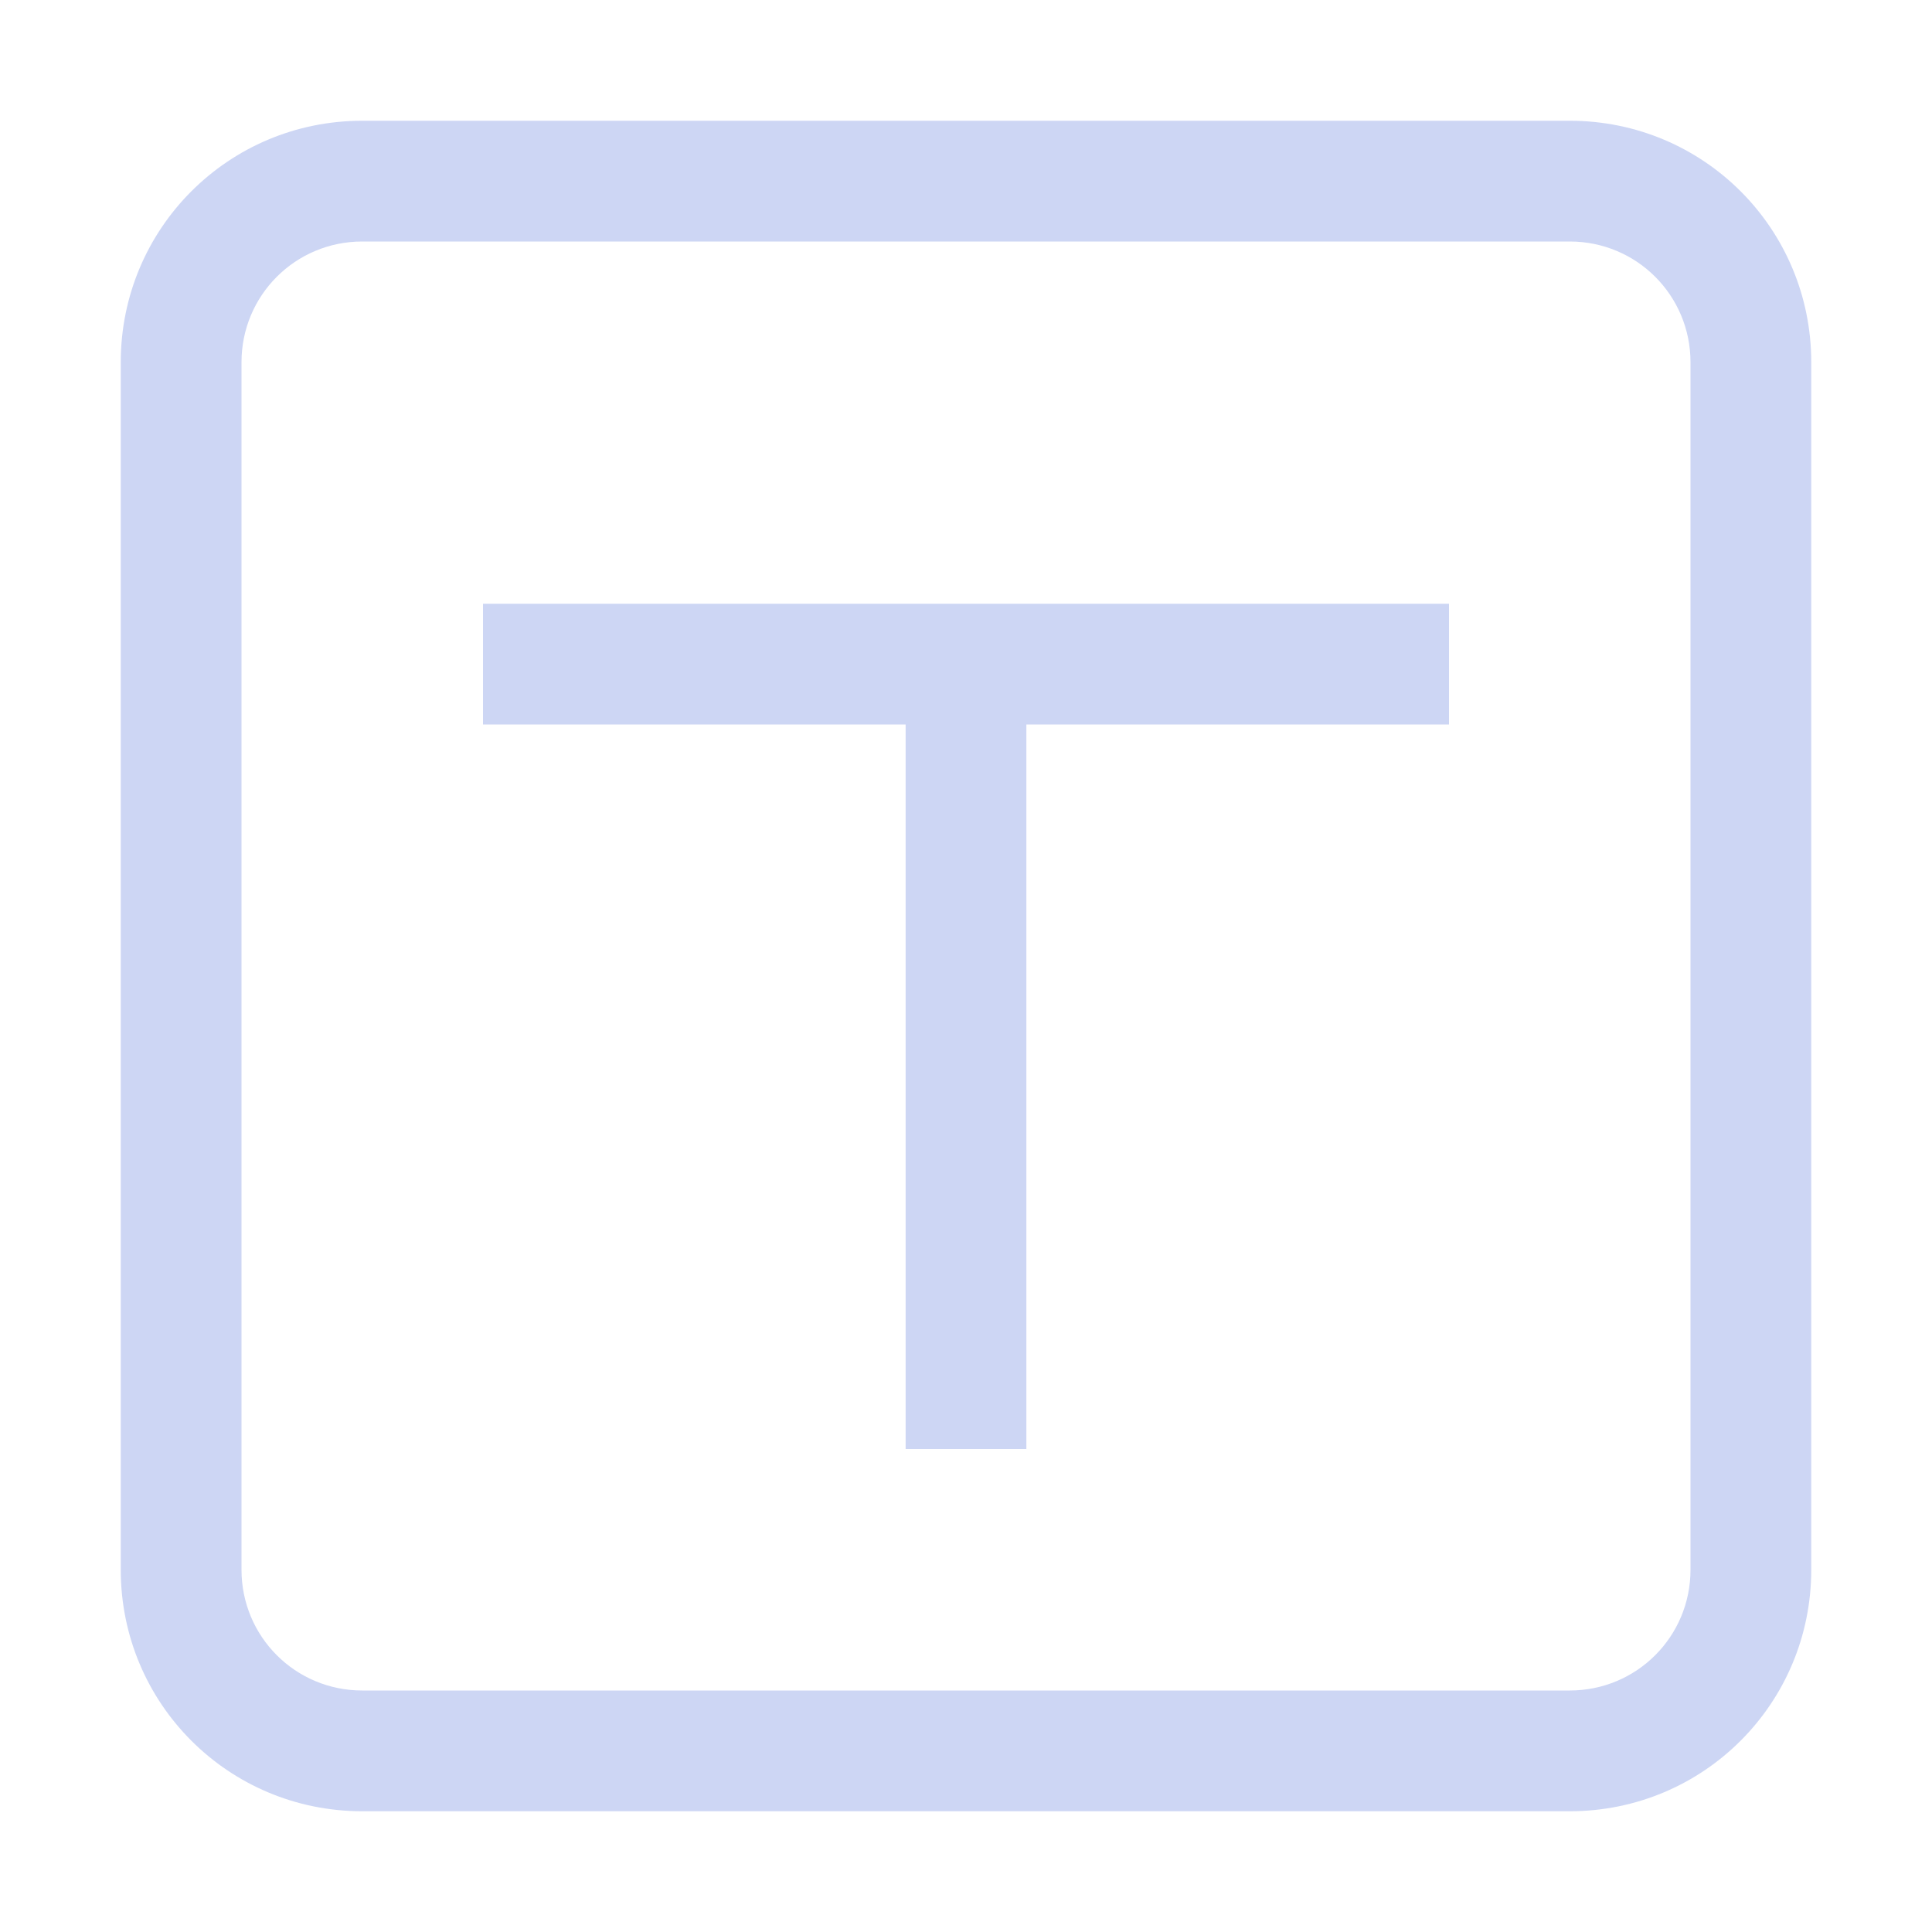 <svg width="16px" height="16px" version="1.1" viewBox="0 0 16 16" xmlns="http://www.w3.org/2000/svg">
 <path d="m3 1c-1.108 0-2 0.892-2 2v10c0 1.108 0.892 2 2 2h10c1.108 0 2-0.892 2-2v-10c0-1.108-0.892-2-2-2h-10zm0 1h10c0.554 0 1 0.446 1 1v10c0 0.554-0.446 1-1 1h-10c-0.554 0-1-0.446-1-1v-10c0-0.554 0.446-1 1-1z" fill="#cdd6f4" fill-rule="evenodd" stop-color="#000000"/>
 <path d="m4 5v1h3.5v6h1v-6h3.5v-1h-3.5-1-3.5z" fill="#cdd6f4" fill-rule="evenodd" stop-color="#000000"/>
</svg>
